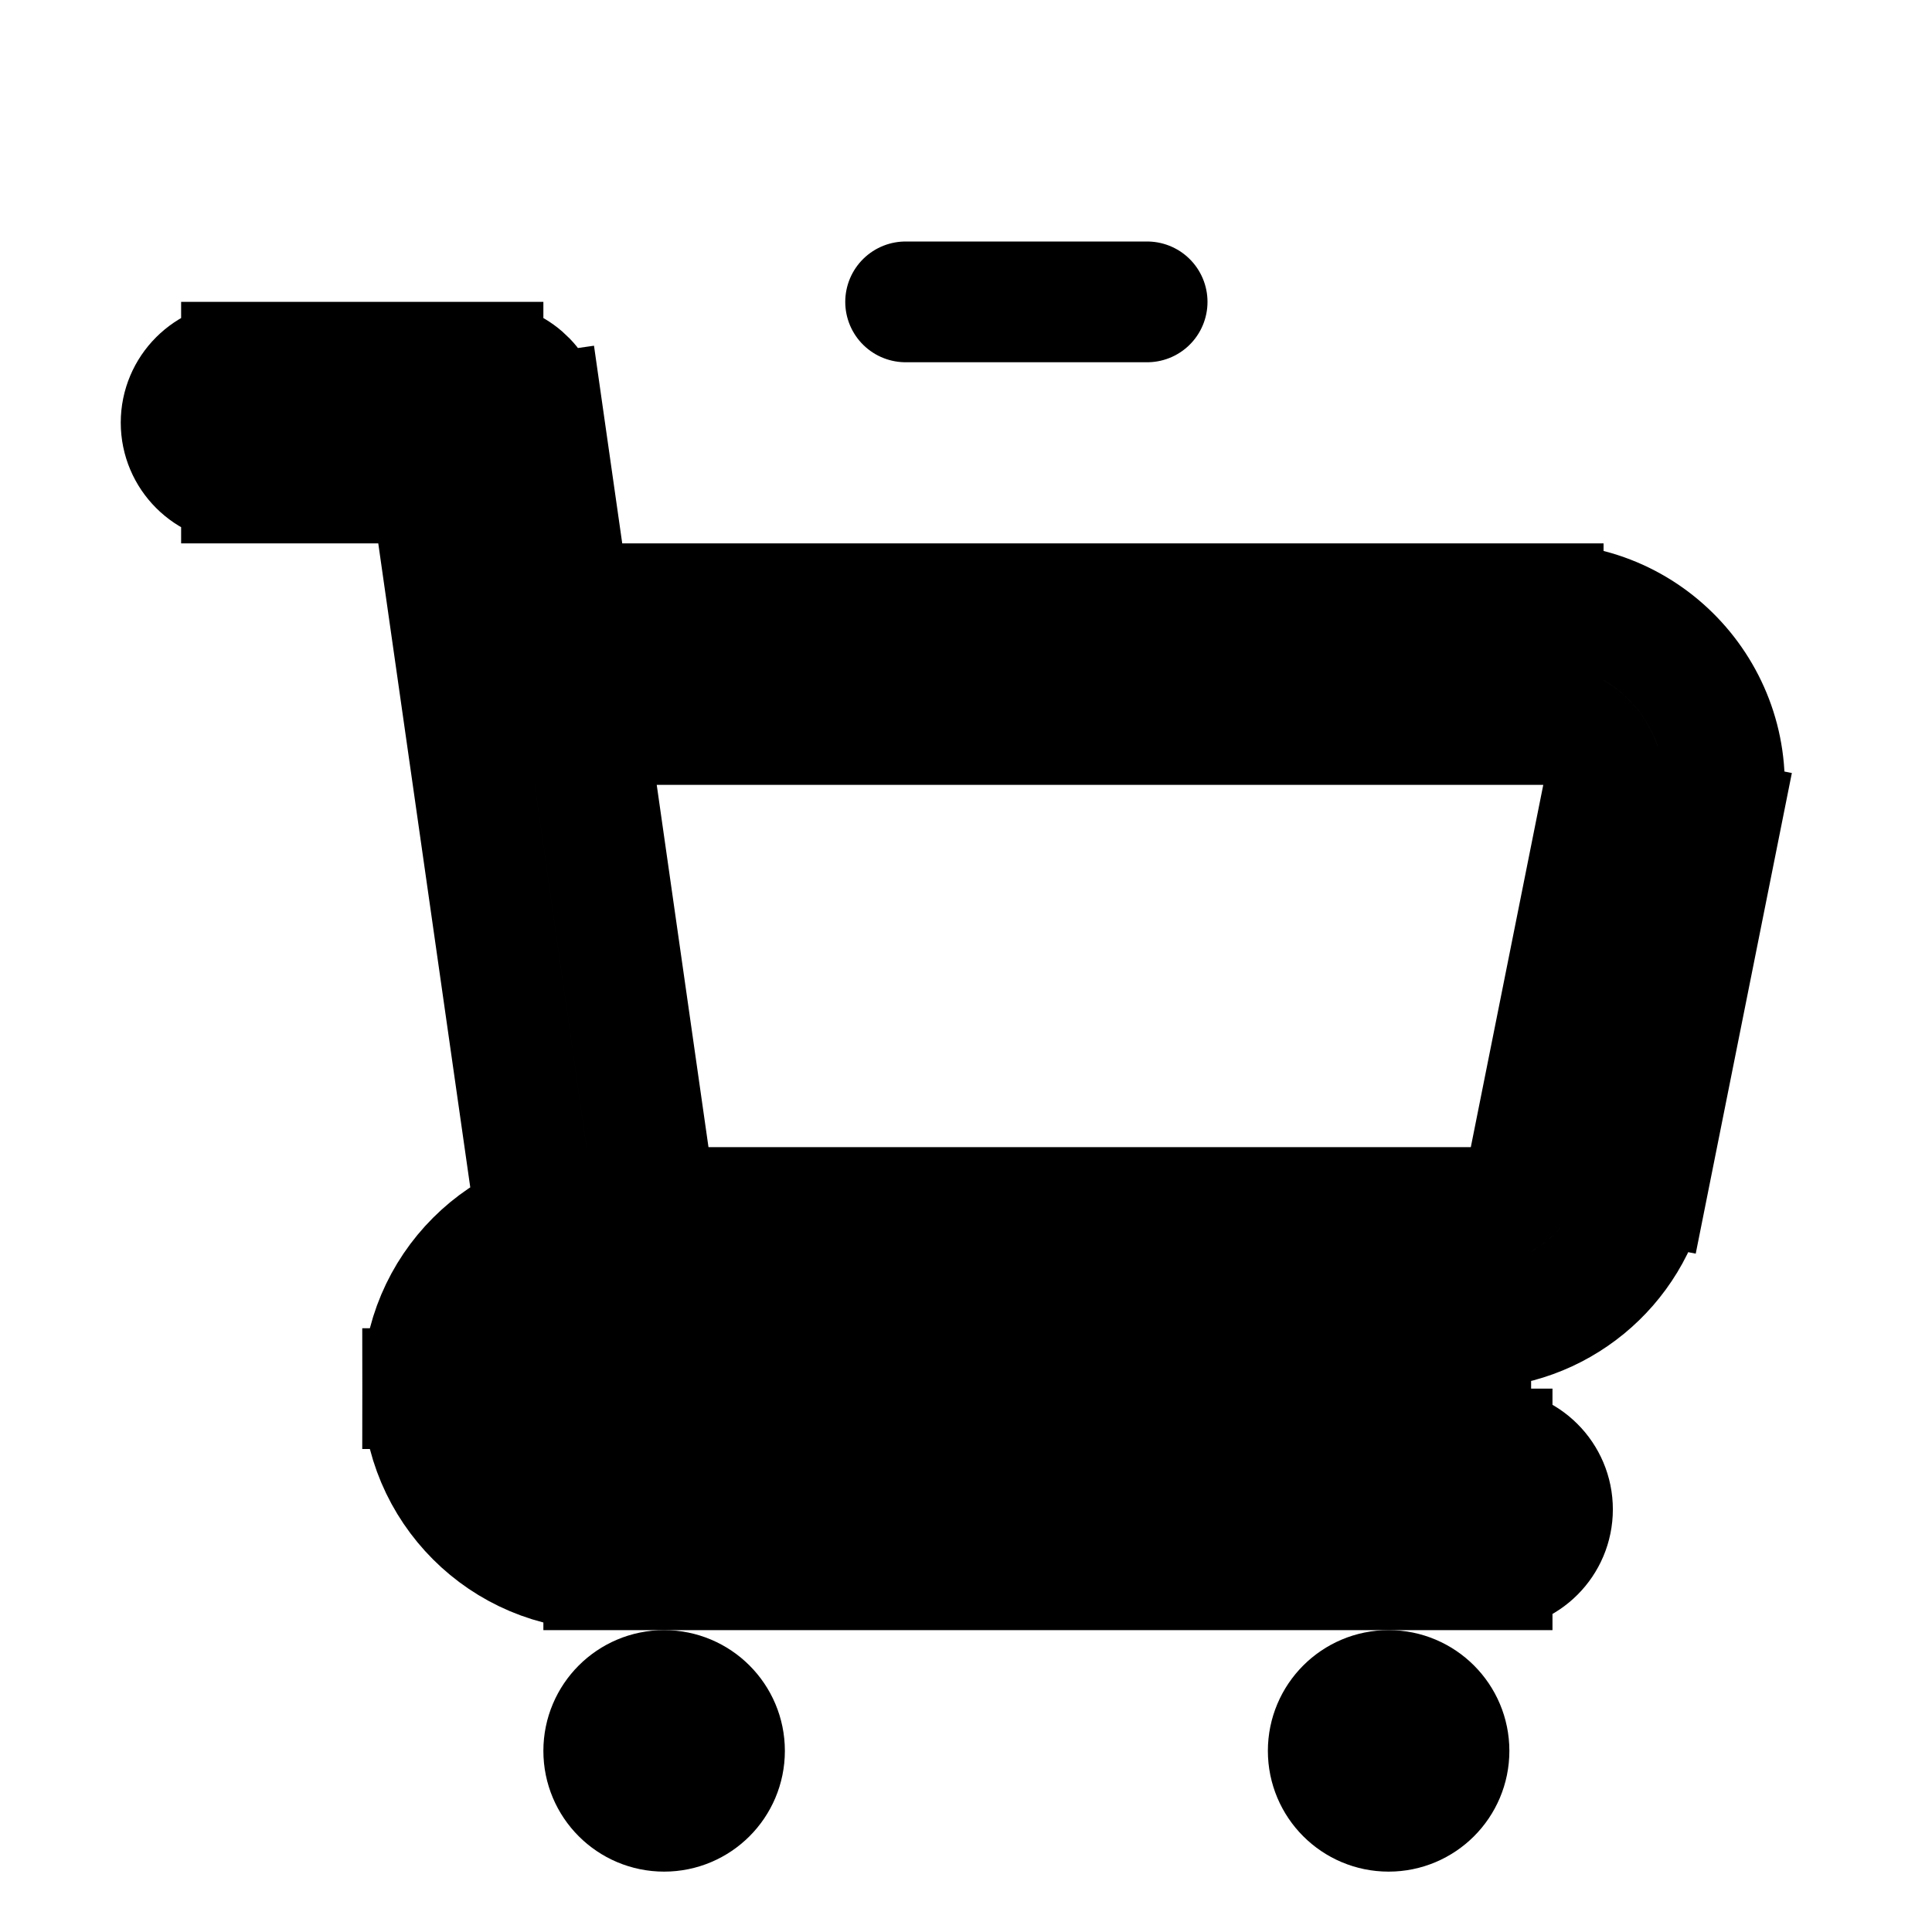 <svg viewBox="0 0 16 16" fill="none" xmlns="http://www.w3.org/2000/svg" stroke="currentColor" width="1em" height="1em"><circle cx="5.5" cy="14.5" r="0.5"/><circle cx="11.5" cy="14.5" r="0.5"/><path d="M2 3C1.724 3 1.5 3.224 1.5 3.5C1.5 3.776 1.724 4 2 4V3ZM4 3.5L4.495 3.429C4.46 3.183 4.249 3 4 3V3.5ZM5 10.5V11H5L5 10.5ZM4.5 5C4.224 5 4 5.224 4 5.5C4 5.776 4.224 6 4.5 6V5ZM13.761 6.696L13.271 6.598L13.761 6.696ZM13.161 9.696L13.651 9.794L13.161 9.696ZM12.18 10.5V10H12.18L12.18 10.5ZM12.357 13C12.633 13 12.857 12.776 12.857 12.5C12.857 12.224 12.633 12 12.357 12V13ZM2 4H4V3H2V4ZM3.505 3.571L4.505 10.571L5.495 10.429L4.495 3.429L3.505 3.571ZM4.5 6H12.78V5H4.5V6ZM13.271 6.598L12.671 9.598L13.651 9.794L14.251 6.794L13.271 6.598ZM12.18 10L5 10L5 11L12.18 11L12.18 10ZM5 13H12.357V12H5V13ZM3.5 11.5C3.5 12.328 4.172 13 5 13V12C4.724 12 4.5 11.776 4.5 11.5H3.5ZM5 10C4.172 10 3.5 10.671 3.5 11.5H4.5C4.5 11.224 4.724 11 5 11V10ZM12.671 9.598C12.624 9.832 12.418 10 12.18 10V11C12.895 11 13.511 10.495 13.651 9.794L12.671 9.598ZM12.78 6C13.096 6 13.332 6.289 13.271 6.598L14.251 6.794C14.437 5.866 13.727 5 12.78 5V6Z" fill="#282829"/><path d="M7.5 2.5H9.5" stroke-linecap="round"/></svg>
